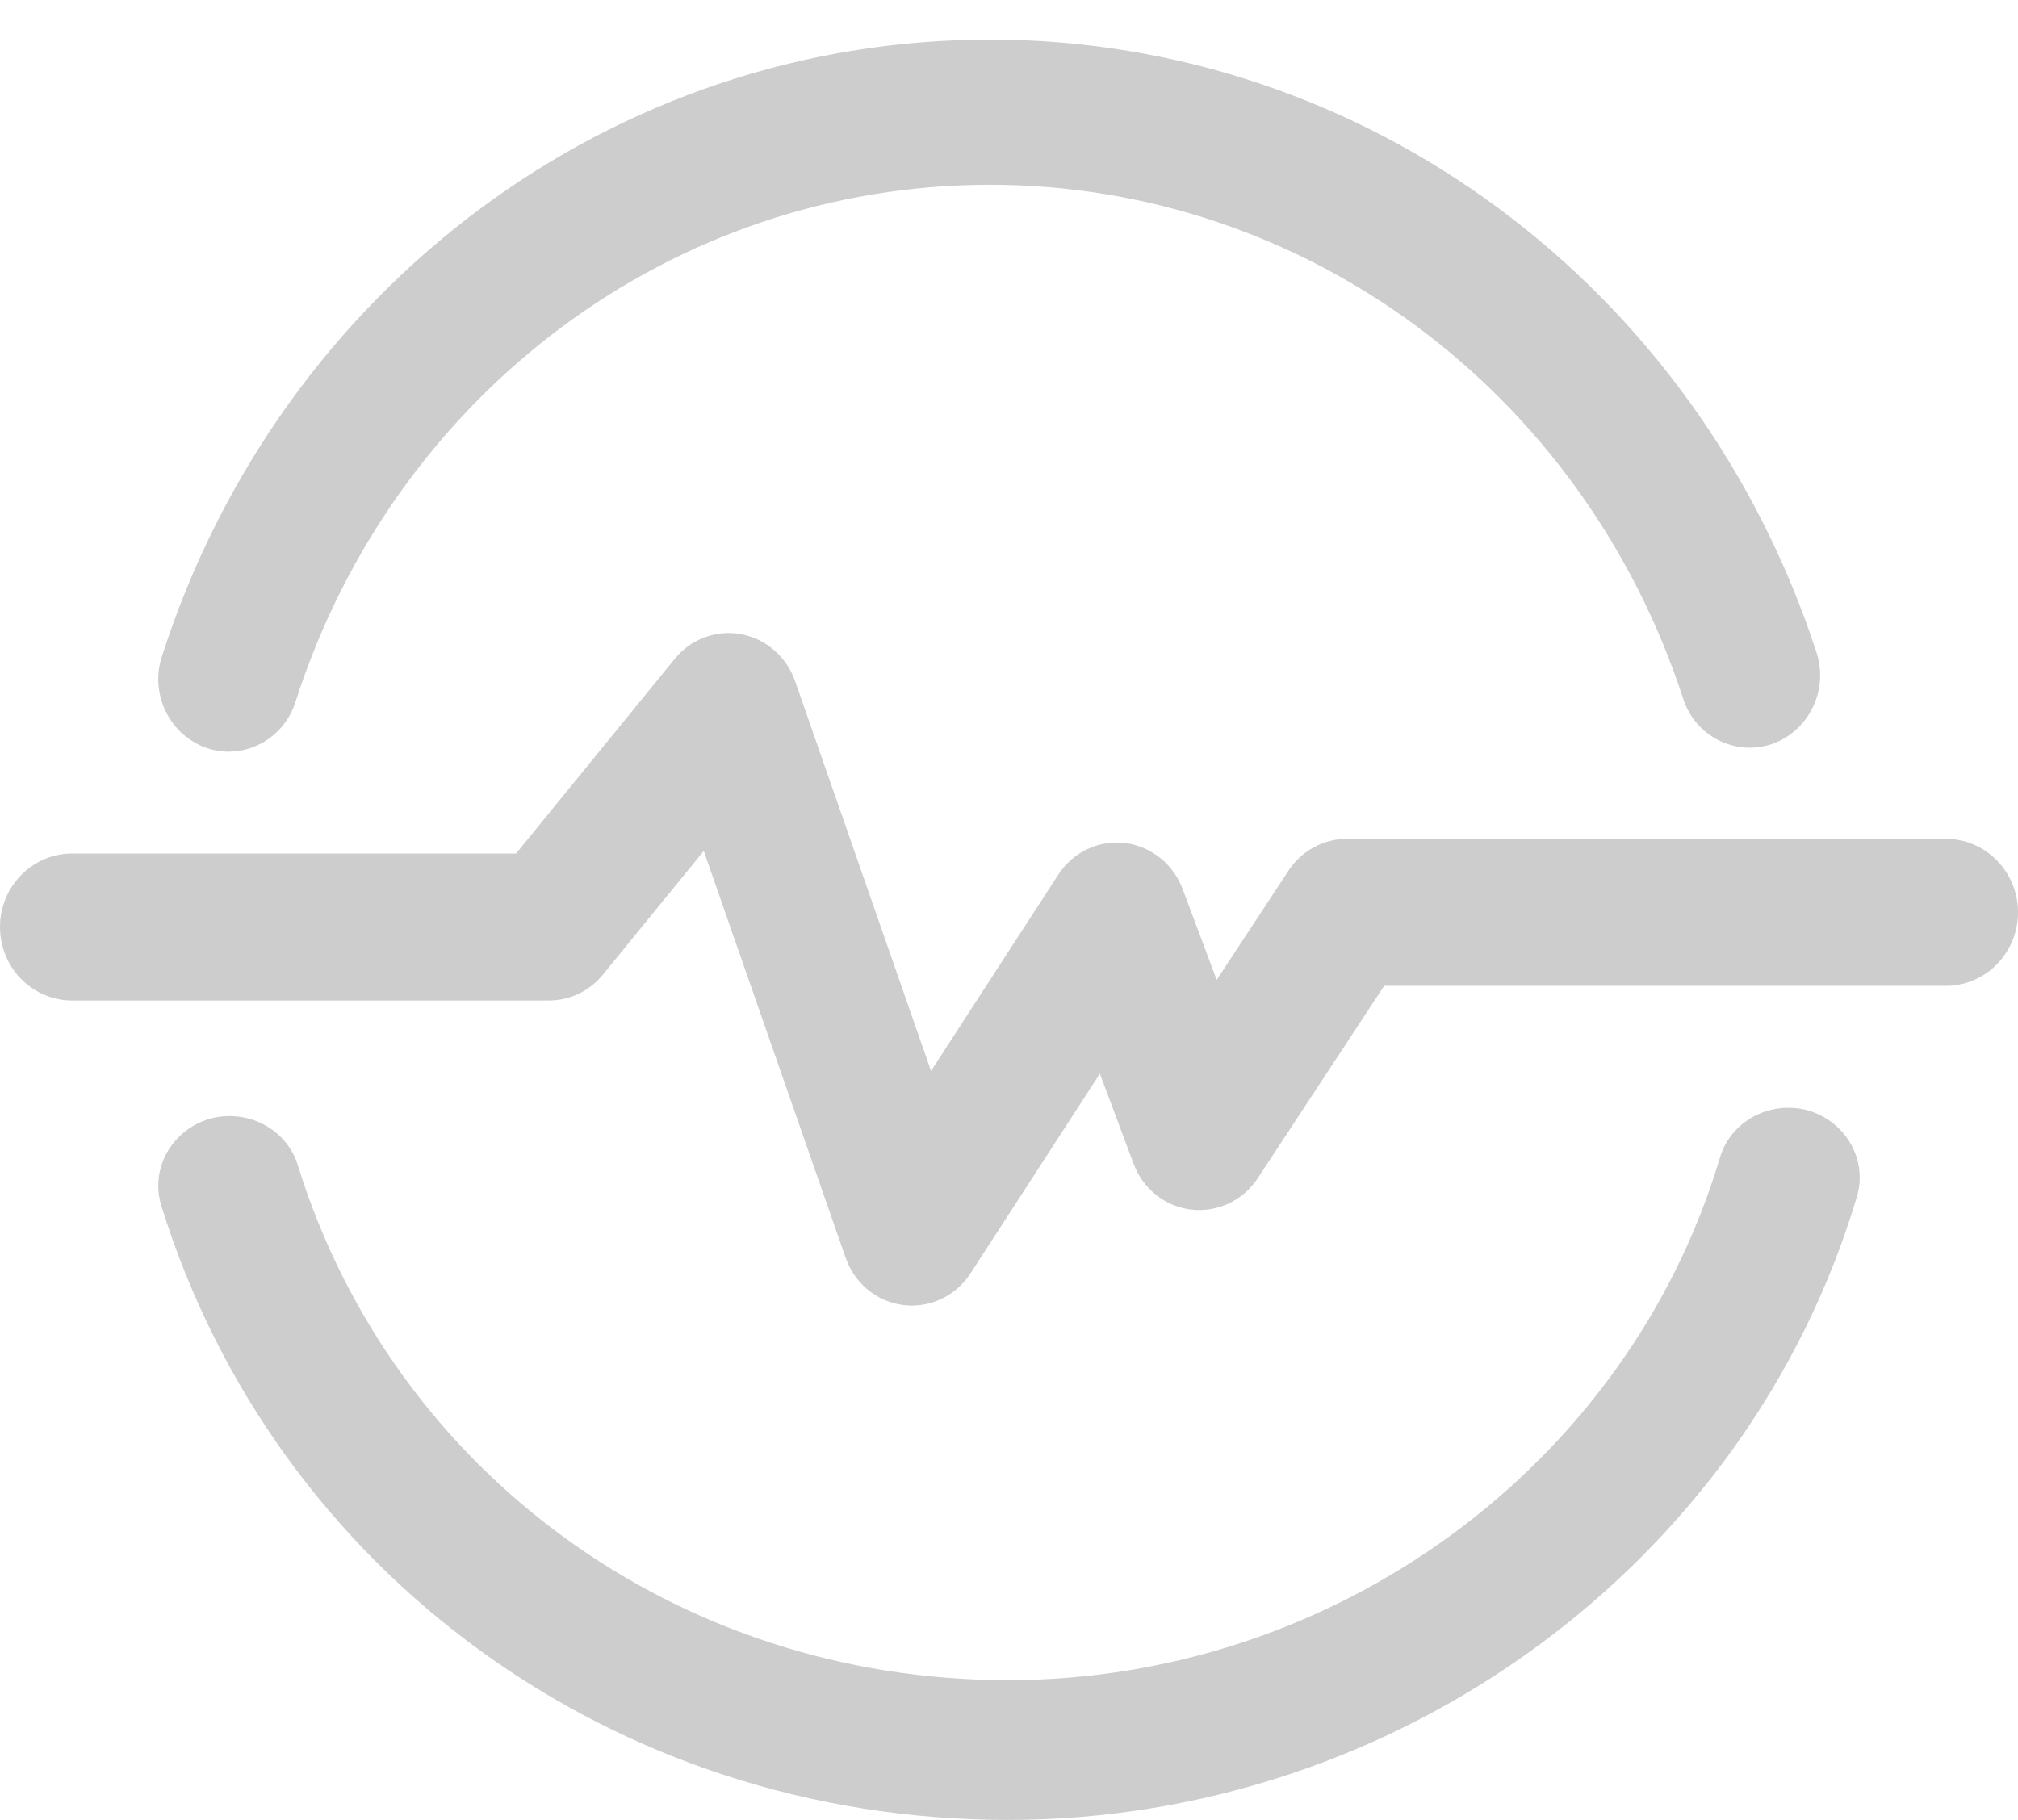 <?xml version="1.0" encoding="UTF-8"?>
<svg width="51px" height="46px" viewBox="0 0 51 46" version="1.1" xmlns="http://www.w3.org/2000/svg" xmlns:xlink="http://www.w3.org/1999/xlink">
    <title>切图0013</title>
    <g id="中小桥轻量化H5界面" stroke="none" stroke-width="1" fill="none" fill-rule="evenodd">
        <g id="切图" transform="translate(-565, -832)" fill="#CDCDCD" fill-rule="nonzero">
            <g id="编组" transform="translate(565, 833)">
                <path d="M5.78,18 C5.59,18 5.401,17.968 5.221,17.906 C4.282,17.574 3.78,16.542 4.093,15.588 C7.087,6.264 15.495,0 25.016,0 C34.487,0 42.881,6.221 45.904,15.48 C46.221,16.433 45.725,17.467 44.788,17.805 C44.338,17.958 43.846,17.923 43.423,17.706 C42.999,17.489 42.68,17.109 42.536,16.652 C40,8.886 32.96,3.67 25.016,3.67 C17.03,3.67 9.978,8.923 7.467,16.742 C7.234,17.487 6.553,17.995 5.78,18 L5.78,18 Z M25.468,45 C15.56,45 6.965,38.766 4.081,29.488 C3.787,28.562 4.32,27.582 5.279,27.284 C5.74,27.15 6.238,27.199 6.661,27.42 C7.084,27.641 7.397,28.015 7.529,28.46 C9.949,36.24 17.158,41.468 25.468,41.468 C33.742,41.468 41.143,36.04 43.465,28.268 C43.592,27.823 43.901,27.445 44.321,27.219 C44.742,26.994 45.239,26.94 45.701,27.069 C46.664,27.357 47.208,28.332 46.925,29.26 C44.158,38.528 35.333,45 25.468,45 L25.468,45 Z M23.047,32 C22.287,32 21.611,31.507 21.366,30.775 L17.786,20.508 L15.24,23.631 C14.904,24.047 14.403,24.288 13.874,24.289 L1.794,24.289 C0.798,24.271 0,23.445 0,22.431 C0,21.418 0.798,20.592 1.794,20.573 L13.043,20.573 L17.049,15.657 C17.456,15.153 18.099,14.913 18.731,15.029 C19.364,15.15 19.885,15.606 20.097,16.225 L23.53,26.069 L26.74,21.116 C27.105,20.544 27.756,20.231 28.421,20.306 C29.089,20.387 29.656,20.839 29.891,21.479 L30.749,23.767 L32.559,21.013 C32.888,20.508 33.442,20.204 34.037,20.202 L49.204,20.202 C50.201,20.219 51,21.046 51,22.06 C51,23.074 50.201,23.901 49.204,23.918 L34.981,23.918 L31.79,28.774 C31.421,29.343 30.769,29.652 30.104,29.573 C29.439,29.495 28.874,29.041 28.644,28.401 L27.796,26.138 L24.531,31.179 C24.204,31.689 23.646,31.998 23.047,32 L23.047,32 Z" id="形状"></path>
            </g>
        </g>
    </g>
</svg>